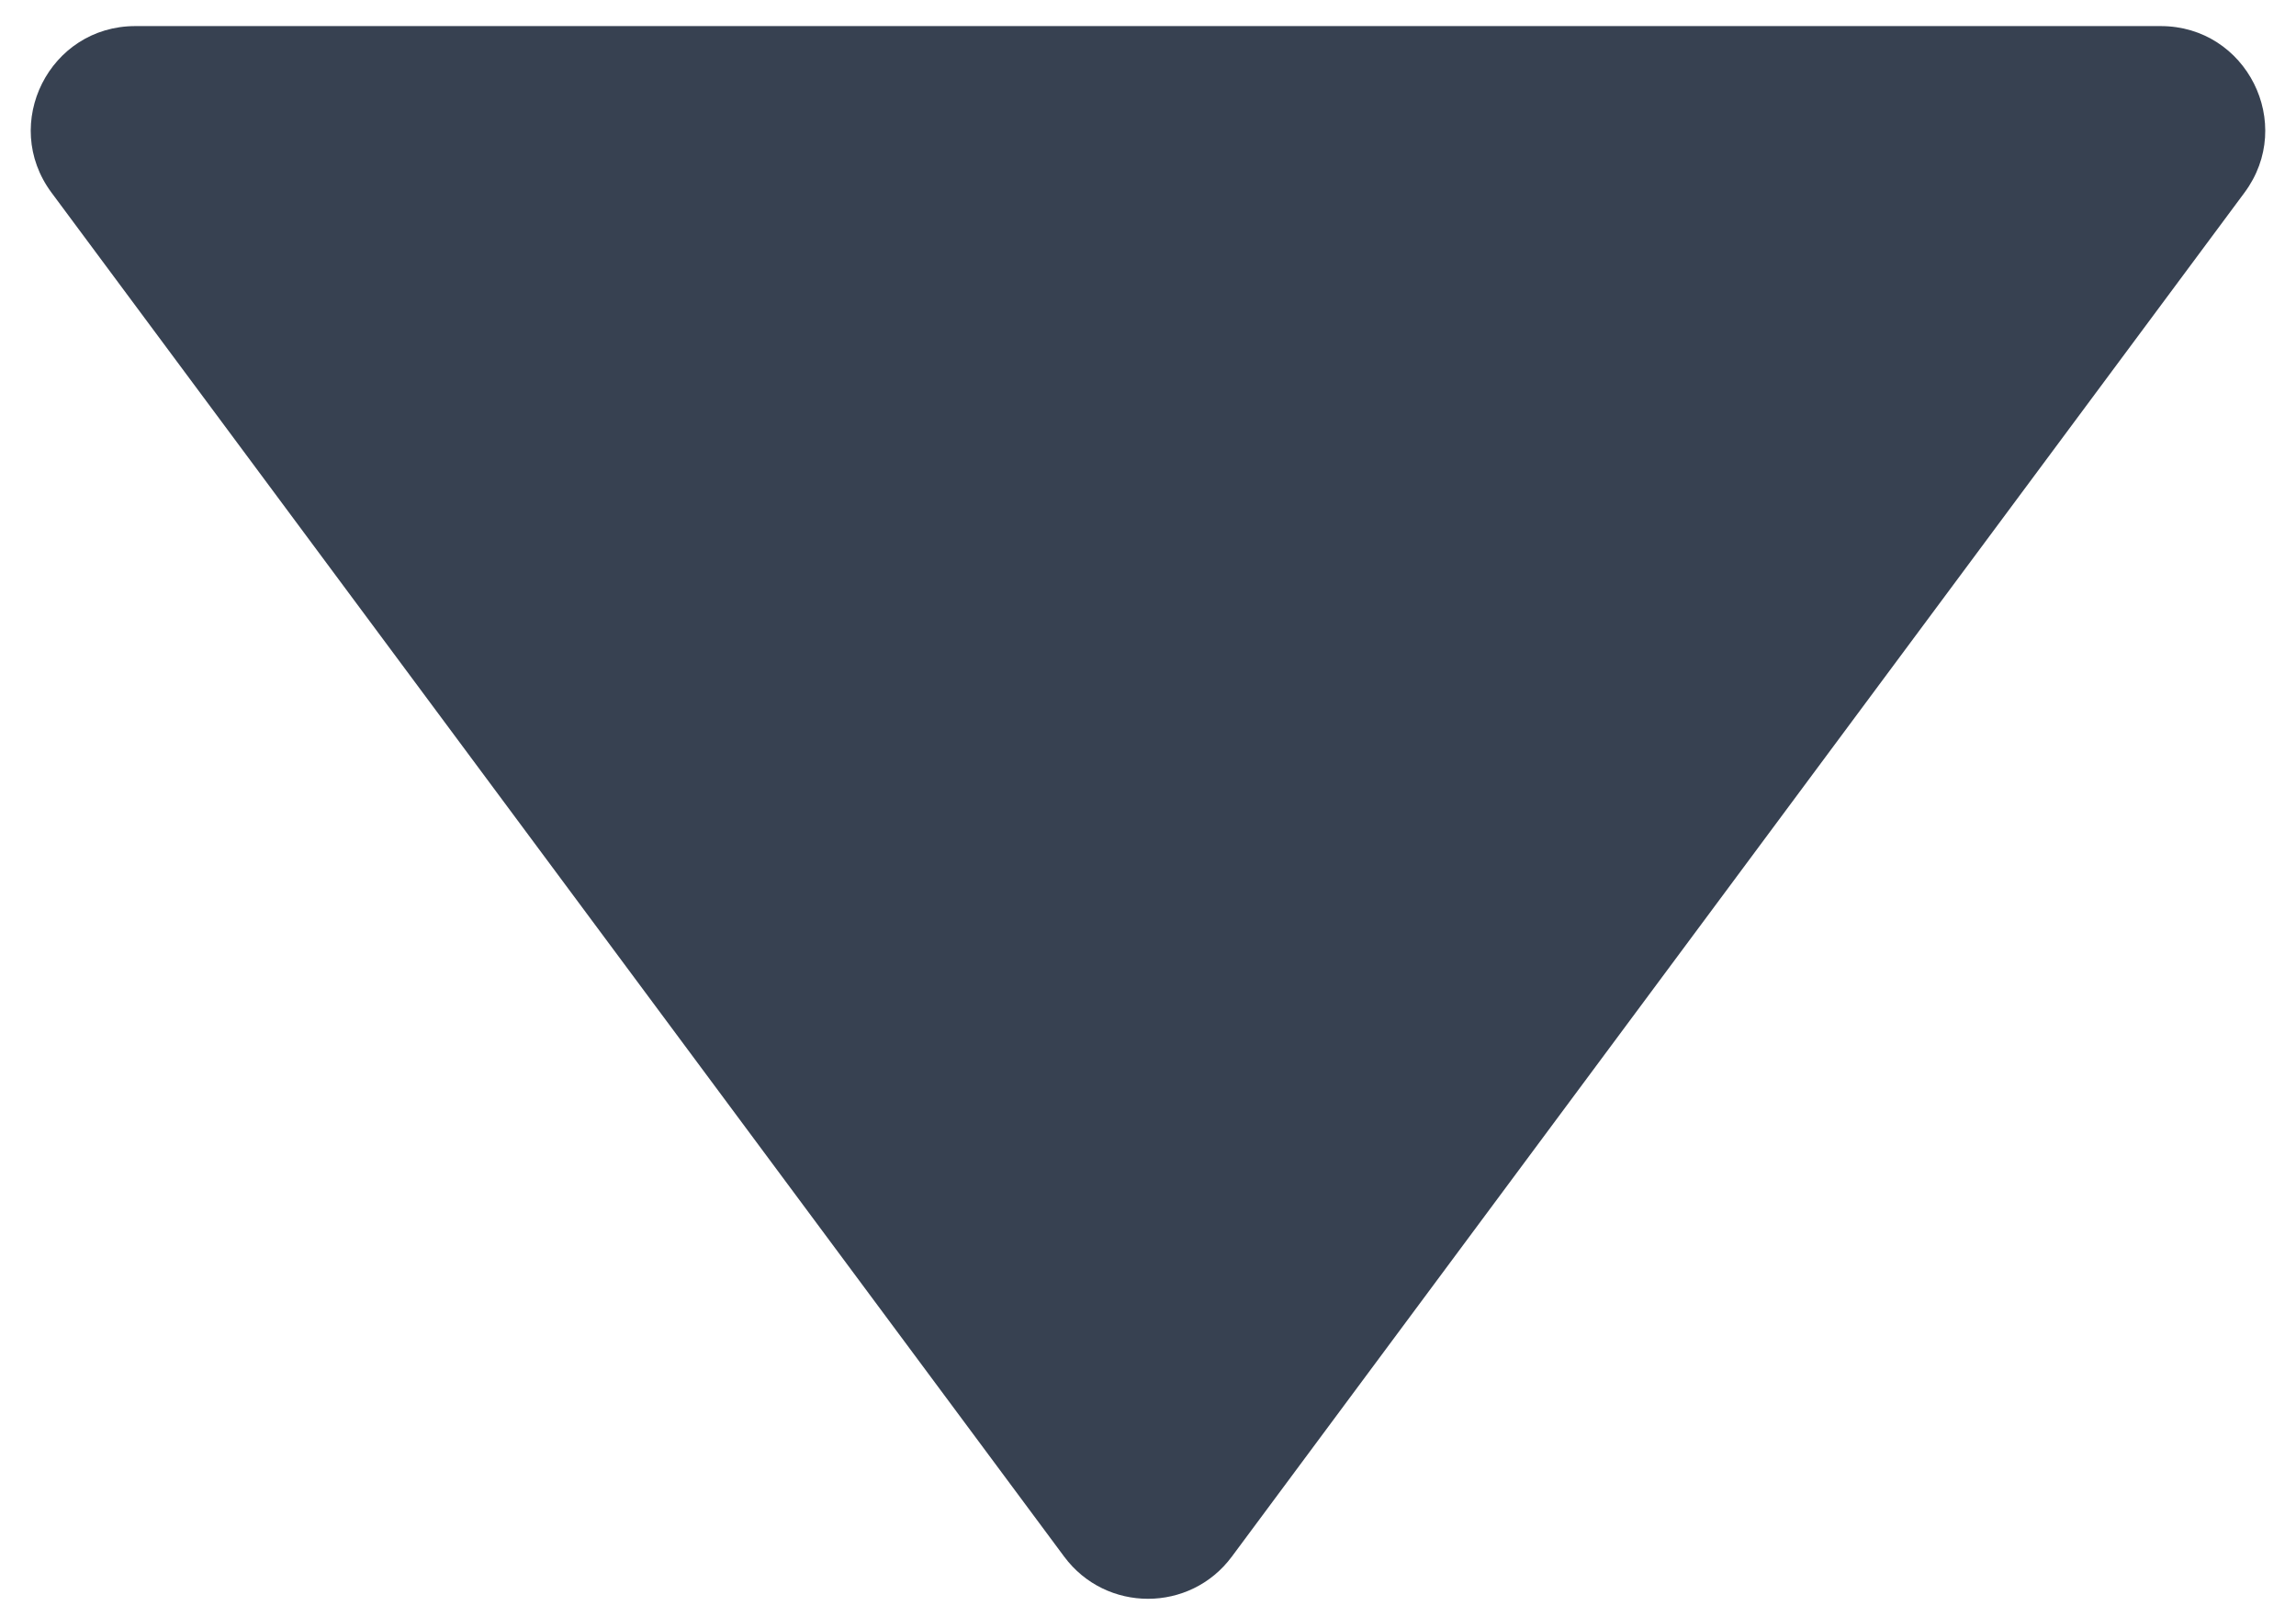 <svg width="44" height="31" viewBox="0 0 44 31" fill="none" xmlns="http://www.w3.org/2000/svg">
<path d="M23.606 29.837C22.806 30.914 21.194 30.914 20.394 29.837L0.987 3.692C0.007 2.372 0.949 0.5 2.593 0.5L41.407 0.5C43.051 0.5 43.993 2.372 43.013 3.692L23.606 29.837Z" fill="#374151"/>
</svg>
